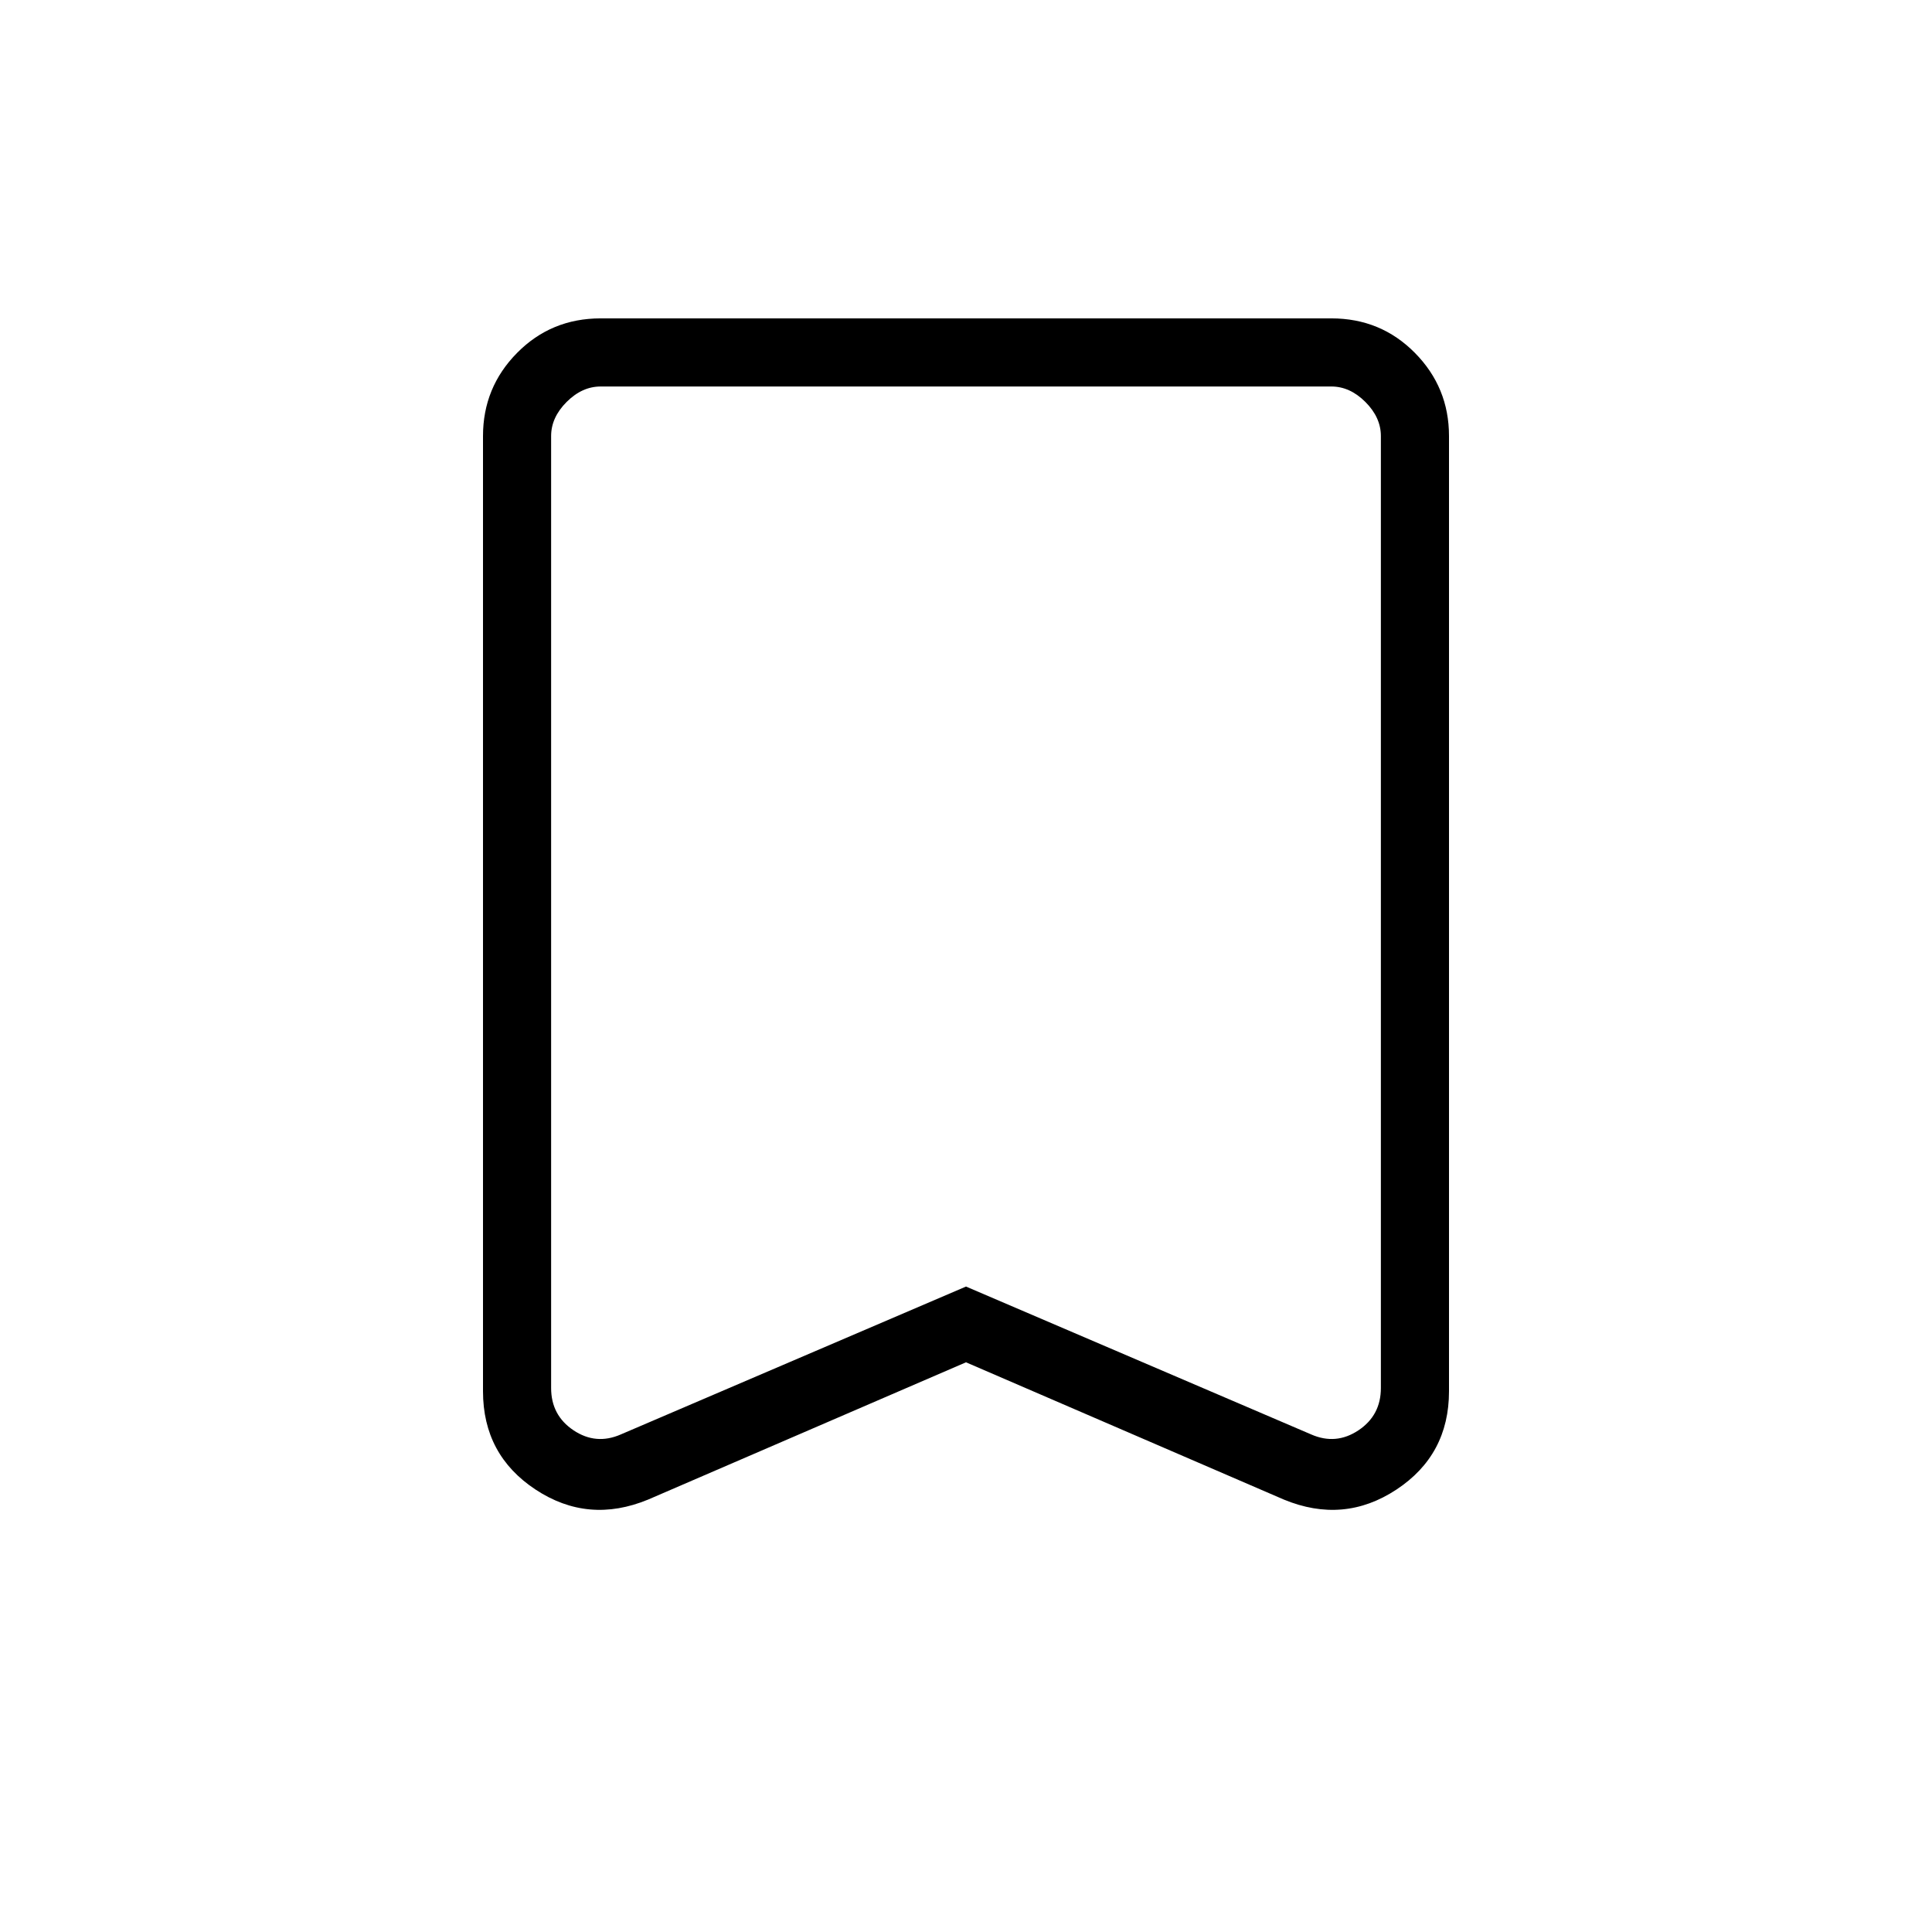 <svg xmlns="http://www.w3.org/2000/svg" height="40" viewBox="0 -960 960 960" width="40"><path d="m480-283.08-157.95 68.21q-29.74 12.28-55.9-4.95Q240-237.06 240-268.69v-474.64q0-24.18 16.94-41.32 16.94-17.15 41.52-17.15h363.08q24.58 0 41.52 17.15Q720-767.51 720-743.33v474.64q0 31.63-26.15 48.87-26.16 17.23-55.9 4.95L480-283.08Zm0-37.64 171.54 73.49q12.31 5.38 23.46-2.05 11.15-7.44 11.15-21.03v-473.02q0-9.23-7.69-16.93-7.69-7.69-16.92-7.69H298.46q-9.23 0-16.92 7.69-7.69 7.7-7.69 16.93v473.02q0 13.59 11.15 21.03 11.15 7.43 23.46 2.05L480-320.72Zm0-447.23H273.85h412.3H480Z"/></svg>